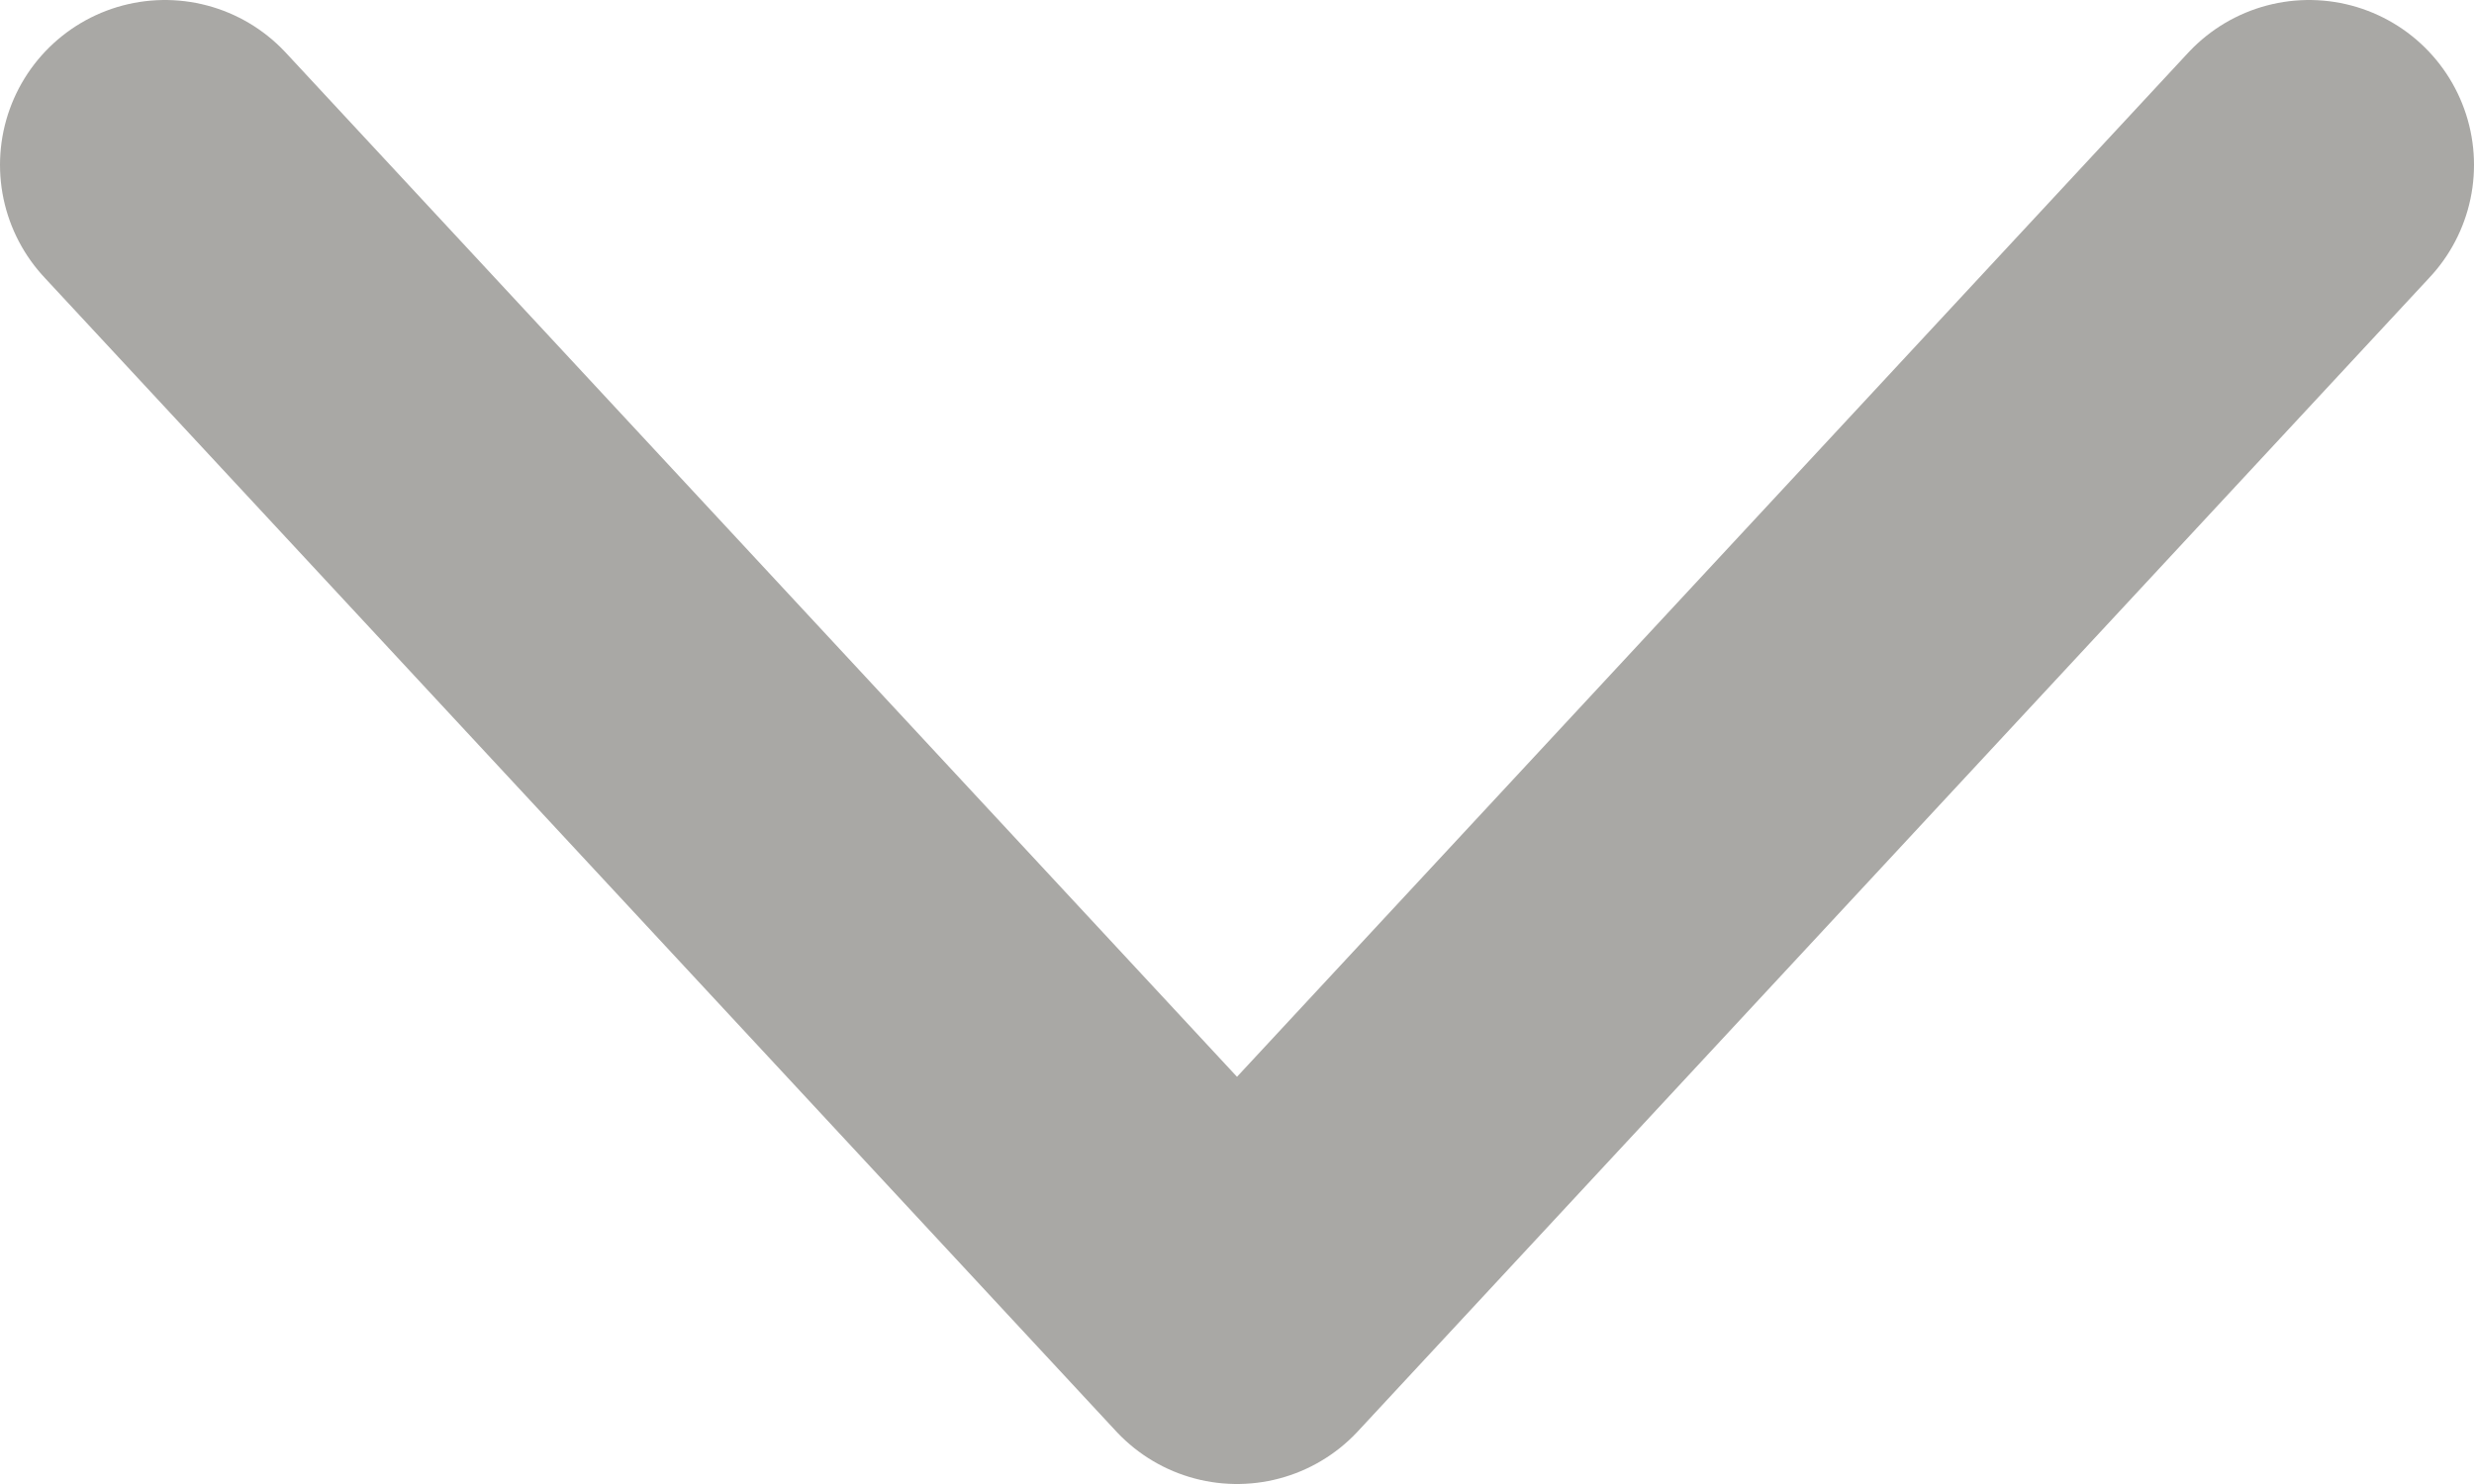 <svg width="15" height="9" viewBox="0 0 15 9" fill="none" xmlns="http://www.w3.org/2000/svg">
<path d="M1 1L7.5 8L14 1" stroke="#A9A8A5" stroke-width="2" stroke-linecap="round" stroke-linejoin="round"/>
</svg>
